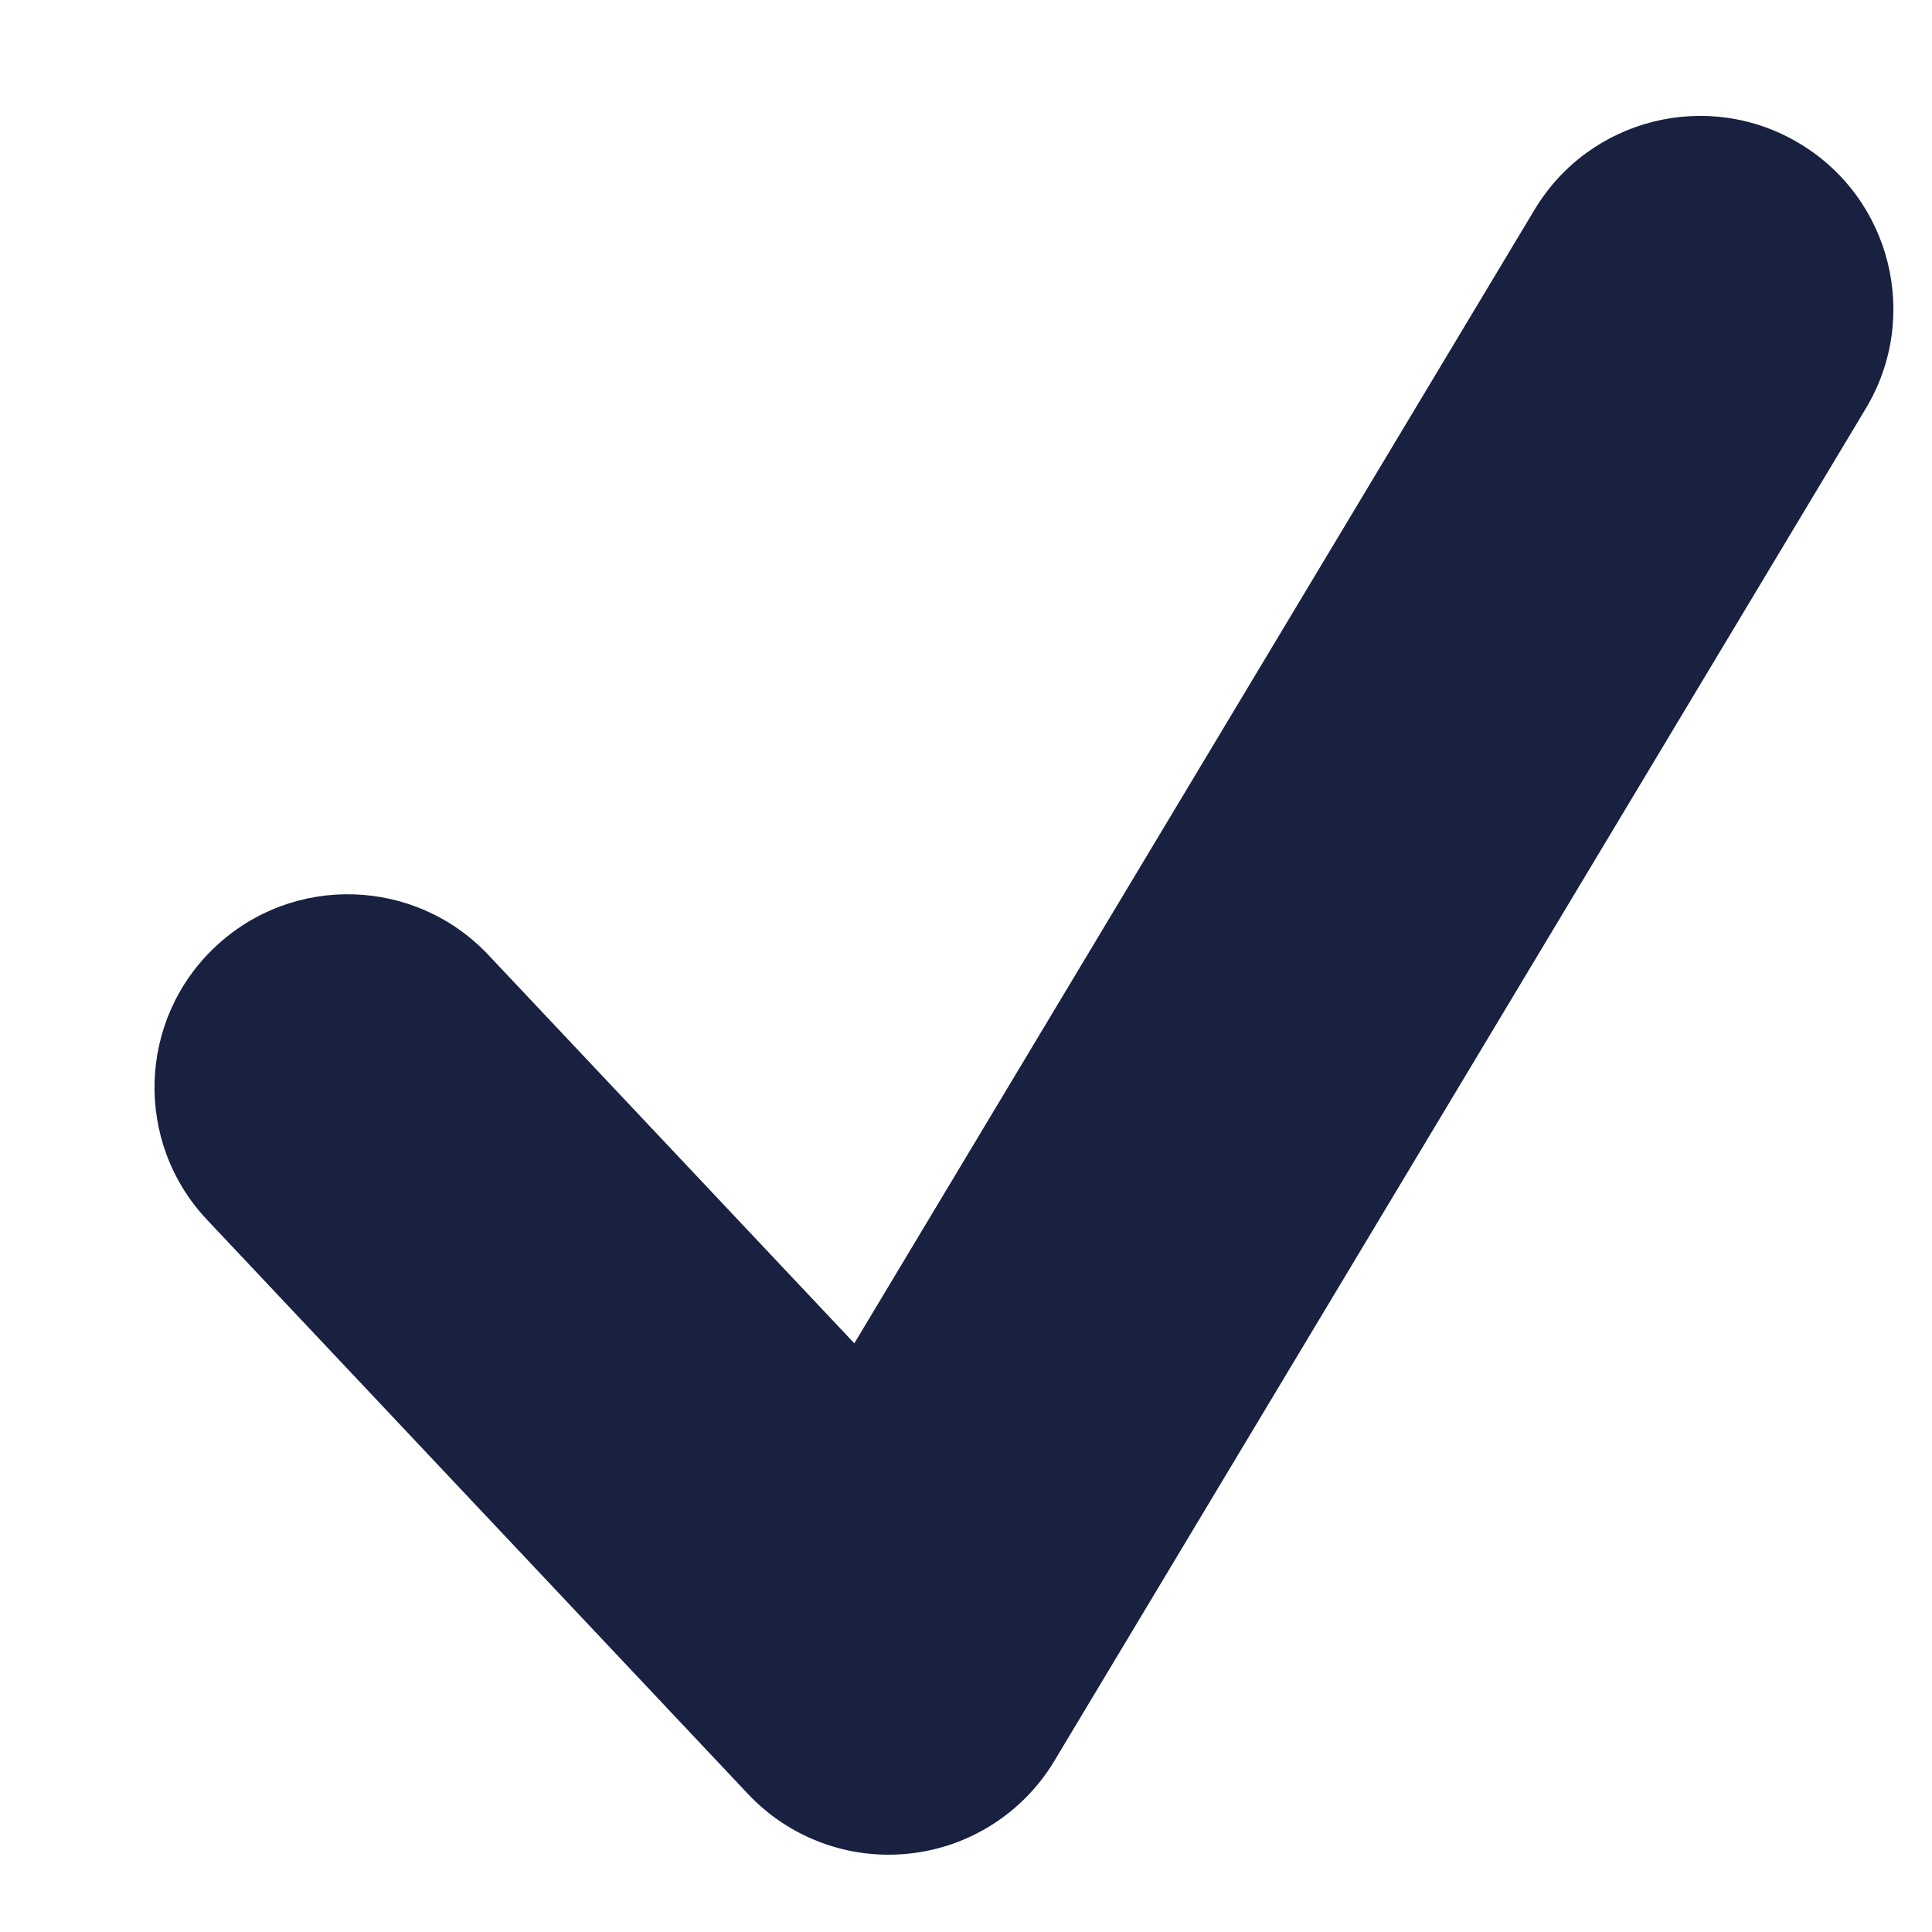 <svg width="10" height="10" viewBox="0 0 10 10" fill="none" xmlns="http://www.w3.org/2000/svg">
<path fill-rule="evenodd" clip-rule="evenodd" d="M9.315 0.743C9.788 1.027 9.942 1.641 9.657 2.115L5.457 9.115C5.296 9.383 5.018 9.561 4.707 9.594C4.396 9.628 4.087 9.514 3.872 9.286L1.072 6.314C0.693 5.912 0.712 5.279 1.114 4.901C1.516 4.522 2.149 4.541 2.528 4.943L4.422 6.953L7.943 1.085C8.227 0.612 8.841 0.458 9.315 0.743Z" fill="#192140"/>
</svg>
